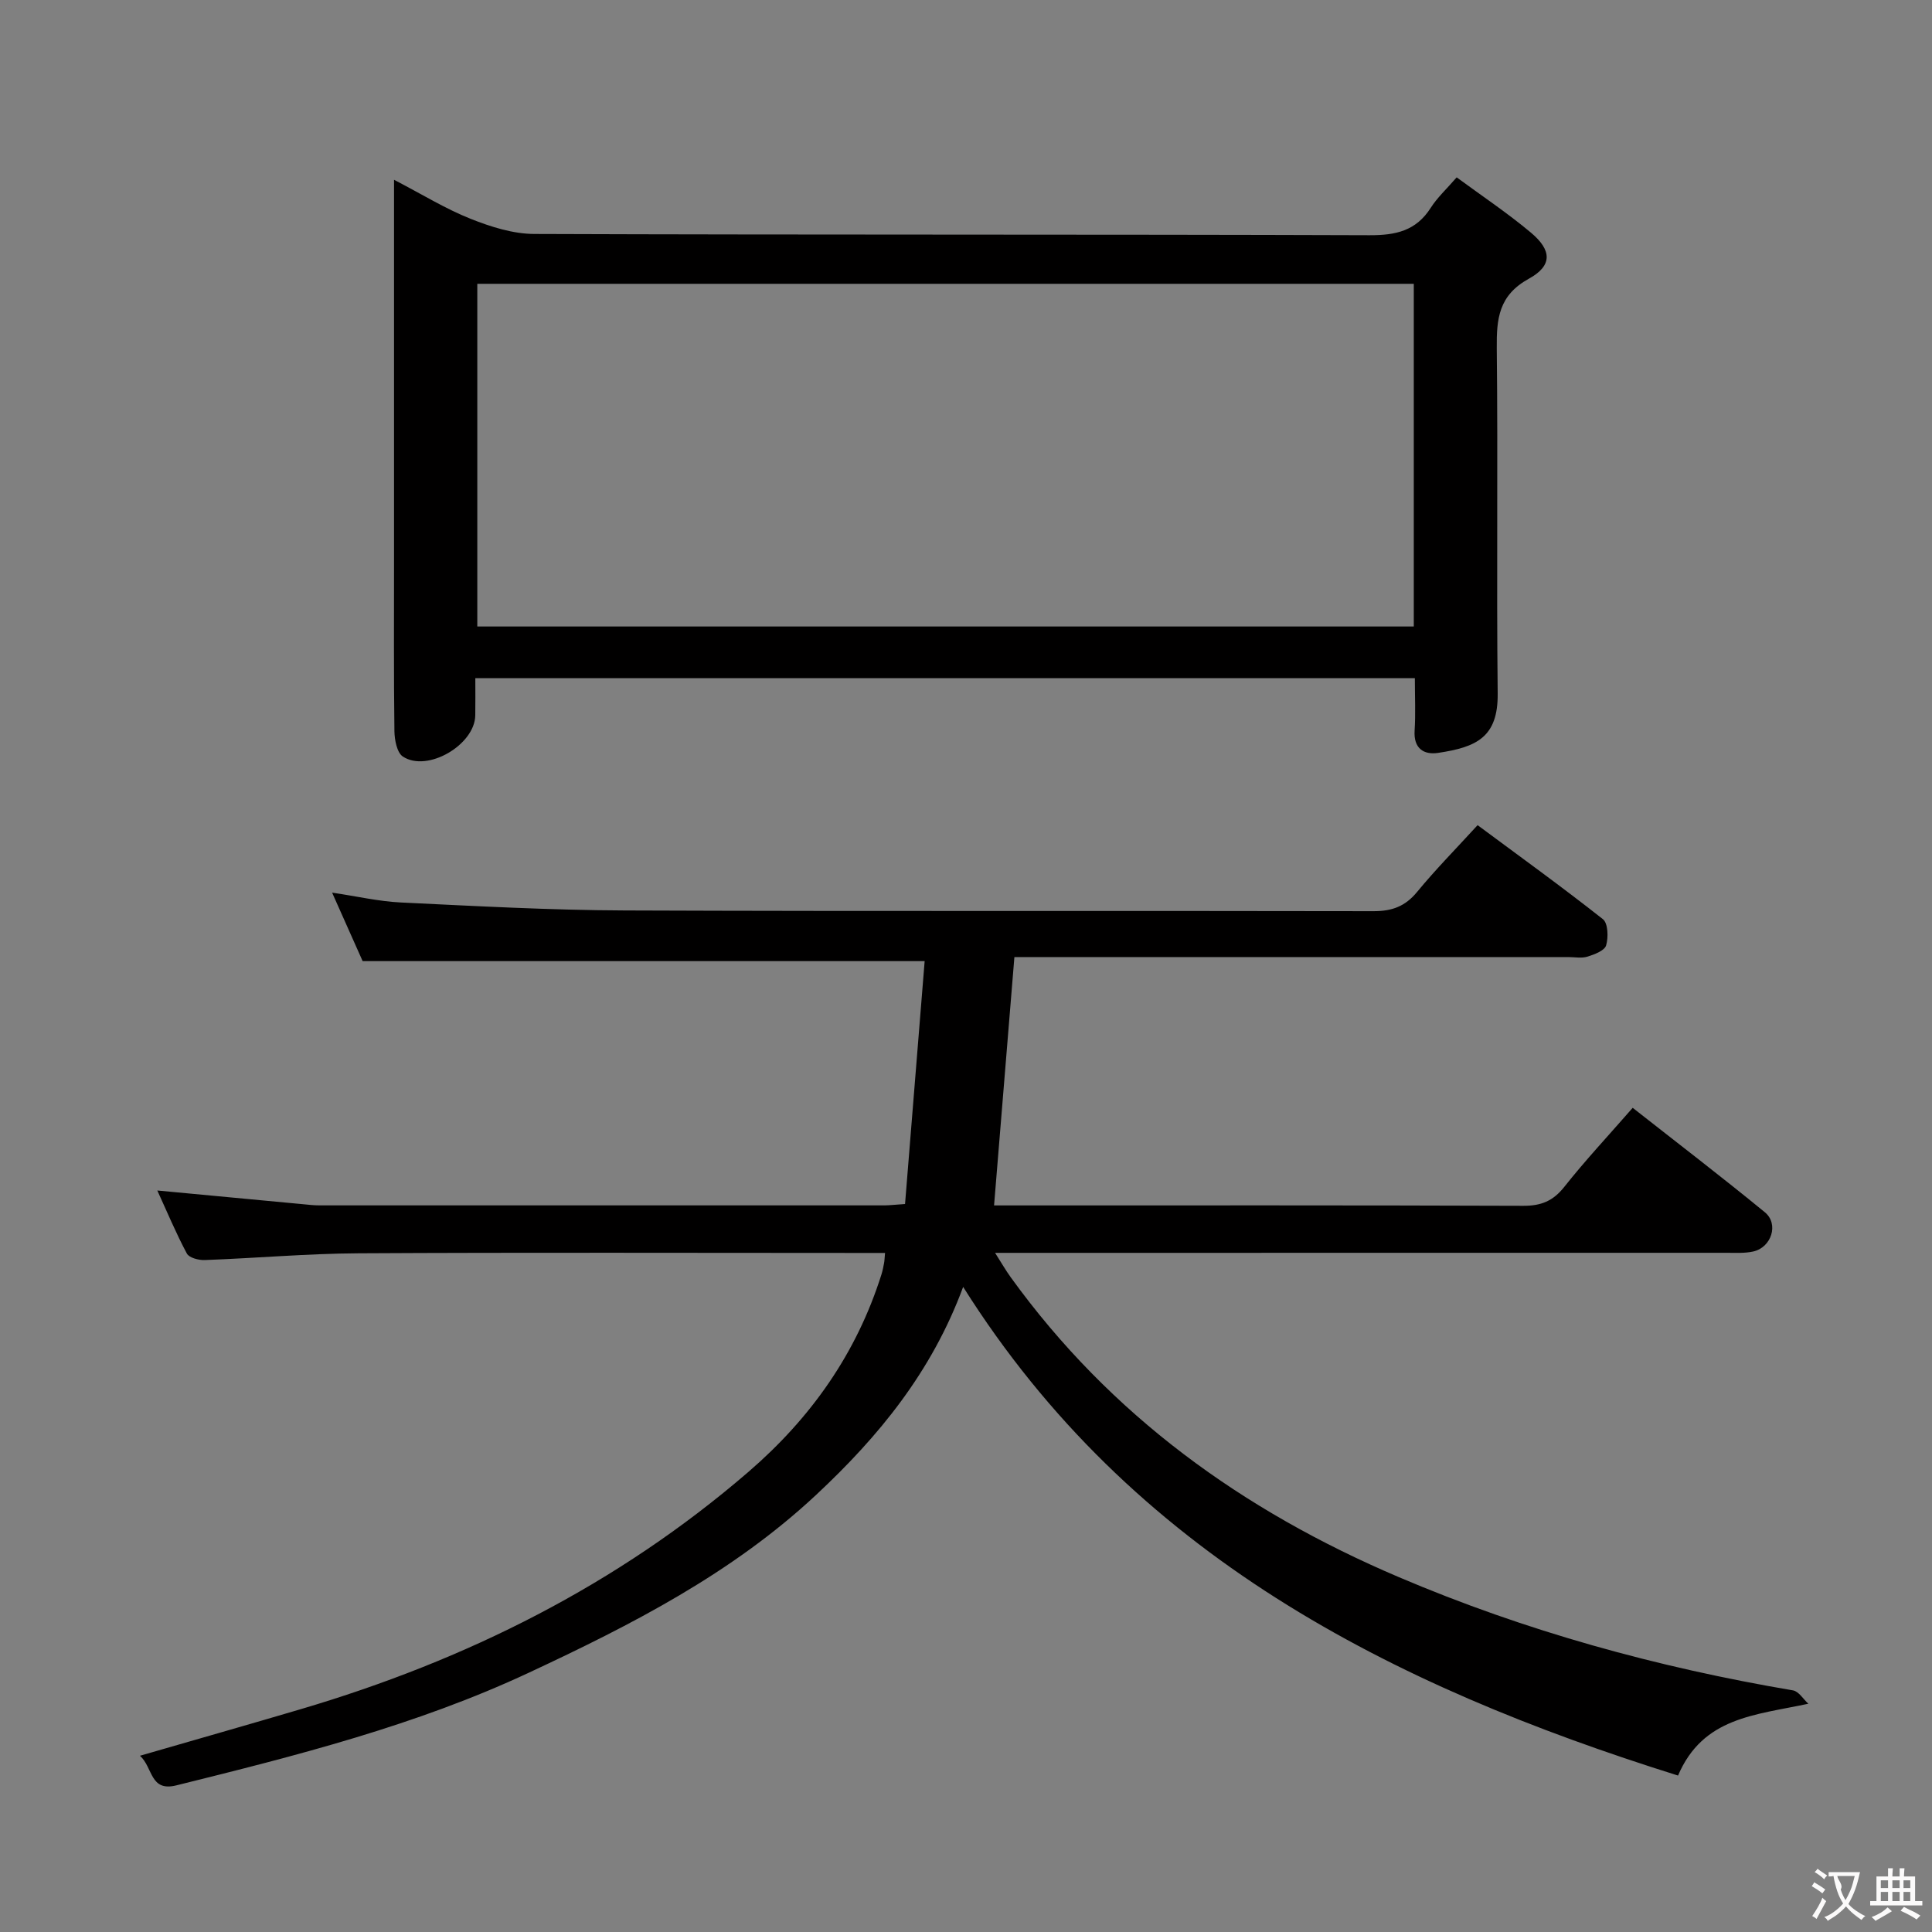 <svg enable-background="new 0 0 400 400" viewBox="0 0 400 400" xmlns="http://www.w3.org/2000/svg"><rect x="0" y="0" width="400" height="400" fill="#808080" stroke="none"/><path d="m374.4 352.74c-11.11 2.38-21.82 2.79-26.98 14.87-59.57-18.68-113.04-45.65-148.01-101.17-6.5 17.6-17.48 30.95-30.41 43.03-17.42 16.28-38.23 26.91-59.54 36.86-23.33 10.9-48.1 17.15-72.94 23.31-5.51 1.37-4.82-3.68-7.54-6.13 11.46-3.32 22.38-6.42 33.27-9.64 34.22-10.11 65.51-25.68 92.7-49.13 12.95-11.17 22.37-24.51 27.53-40.83.25-.79.41-1.61.56-2.42.09-.46.09-.93.2-2.08-1.97 0-3.73 0-5.5 0-34.5 0-68.99-.12-103.49.07-10.63.06-21.24 1.01-31.87 1.4-1.26.05-3.23-.47-3.7-1.36-2.24-4.19-4.08-8.61-6.11-13.04 10.35.98 20.21 1.91 30.07 2.83 1.16.11 2.32.25 3.48.25 39 .01 77.99.01 116.99 0 .98 0 1.97-.13 4.27-.28 1.35-16.75 2.71-33.51 4.06-50.29-39.23 0-77.43 0-116.36 0-1.77-3.96-3.91-8.77-6.32-14.18 5.14.76 9.67 1.82 14.24 2.04 15.45.74 30.91 1.59 46.37 1.65 51.66.2 103.32.04 154.98.15 3.83.01 6.57-.98 9.03-3.97 3.8-4.62 8.01-8.89 12.54-13.84 8.79 6.52 17.51 12.81 25.95 19.47 1.06.84 1.15 3.77.66 5.42-.32 1.09-2.41 1.88-3.86 2.33-1.21.38-2.64.09-3.98.09-36.33 0-72.66 0-108.99 0-1.96 0-3.93 0-5.68 0-1.42 17.31-2.79 34.11-4.21 51.42h5.08c34.83 0 69.66-.05 104.49.08 3.68.01 6.16-.98 8.48-3.91 4.33-5.47 9.11-10.58 14.17-16.38 9.19 7.23 18.41 14.28 27.37 21.63 2.94 2.41 1.36 7.29-2.42 8.12-1.76.39-3.65.27-5.47.27-48.16.01-96.32.01-144.48.01-1.97 0-3.94 0-7.01 0 1.38 2.17 2.23 3.66 3.23 5.04 20.65 28.61 48.03 48.33 80.32 62.08 26.32 11.21 53.56 18.7 81.67 23.47 1.18.22 2.11 1.81 3.16 2.76z" fill="#010000"/><path d="m98.41 140.41c0 2.75.03 5.22-.01 7.69-.08 6.11-9.93 11.89-15 8.53-1.22-.81-1.71-3.44-1.74-5.24-.15-11.82-.08-23.65-.08-35.48 0-23.99 0-47.97 0-71.96 0-1.92 0-3.85 0-6.73 5.89 3.06 10.69 6.03 15.85 8.08 4.18 1.66 8.79 3.13 13.21 3.14 57.63.21 115.26.06 172.9.26 5.46.02 9.65-.91 12.69-5.69 1.32-2.08 3.2-3.8 5.36-6.29 5.16 3.8 10.5 7.36 15.39 11.46 4.33 3.64 4.46 6.82-.44 9.52-6.26 3.45-6.71 8.27-6.65 14.41.26 23.82-.07 47.64.19 71.46.1 9.09-4.41 11.13-12.36 12.31-2.96.44-5.08-.94-4.84-4.62.22-3.47.05-6.97.05-10.86-64.74.01-129.27.01-194.52.01zm.41-81.65v70.95h193.89c0-23.73 0-47.16 0-70.95-64.57 0-128.99 0-193.89 0z" fill="#010000"/><g fill="#fbfafa"><path d="m377.9 391.2c-.2.3-.4.5-.6.8-.7-.6-1.4-1-2.2-1.5.2-.3.4-.5.5-.8.6.4 1.4.8 2.3 1.5zm-1.8 6.1c-.2-.2-.5-.4-.9-.6.4-.6.8-1.2 1.2-1.9s.7-1.3.9-1.9c.3.3.5.5.8.7-.7 1.3-1.4 2.6-2 3.7zm2.2-9c-.3.3-.5.5-.6.8-.6-.6-1.3-1.1-2-1.5.3-.3.5-.5.6-.7.6.5 1.3.9 2 1.4zm.3.2v-.9h2 4.5c-.3 1.3-.6 2.5-1 3.6s-.9 2.1-1.4 3c.4.5 1 1 1.6 1.4s1.2.8 1.9 1.1c-.3.2-.5.4-.8.8-.4-.3-1-.7-1.6-1.2s-1.2-1.1-1.6-1.6c-.5.6-1.1 1.1-1.7 1.6s-1.4.9-2.1 1.4c-.1-.3-.3-.5-.7-.8.6-.2 1.2-.5 1.9-1s1.4-1.1 2-1.8c-.5-.8-.9-1.6-1.2-2.5s-.6-2-.8-3.2c-.4.1-.7.1-1 .1zm2.5 2.7c.3 1 .7 1.7 1 2.2.3-.5.6-1.1 1-2s.6-1.9.9-3h-3.2-.4c.1.9 1.3 1.8.7 2.8z"/><path d="m396.5 388.5v1.5 3.6h1.5v.9c-.4 0-1 0-1.7 0h-7.9c-.5 0-.9 0-1.2 0v-.9h1.3v-3.5c0-.7 0-1.2 0-1.6h2.4c0-.8 0-1.4 0-1.7h1c0 .3-.1.8-.1 1.7h1.5c0-.8 0-1.4 0-1.7h1c0 .3-.1.9-.1 1.7zm-8.2 9.2c-.2-.3-.5-.5-.8-.8.8-.3 1.4-.6 1.9-.9s1-.7 1.4-1.1c.3.3.6.5.9.8-1.6 1-2.8 1.6-3.4 2zm2.6-6.8v-1.6h-1.5v1.6zm0 2.7v-1.9h-1.5v1.9zm2.4-2.7v-1.6h-1.5v1.6zm0 2.7v-1.9h-1.5v1.9zm.2 2 .7-.8c.4.2.9.5 1.6.8s1.3.7 1.8 1c-.3.3-.5.5-.8.8-.4-.3-1.5-1-3.3-1.8zm2-4.7v-1.6h-1.4v1.6zm0 2.7v-1.9h-1.4v1.9z"/></g></svg>